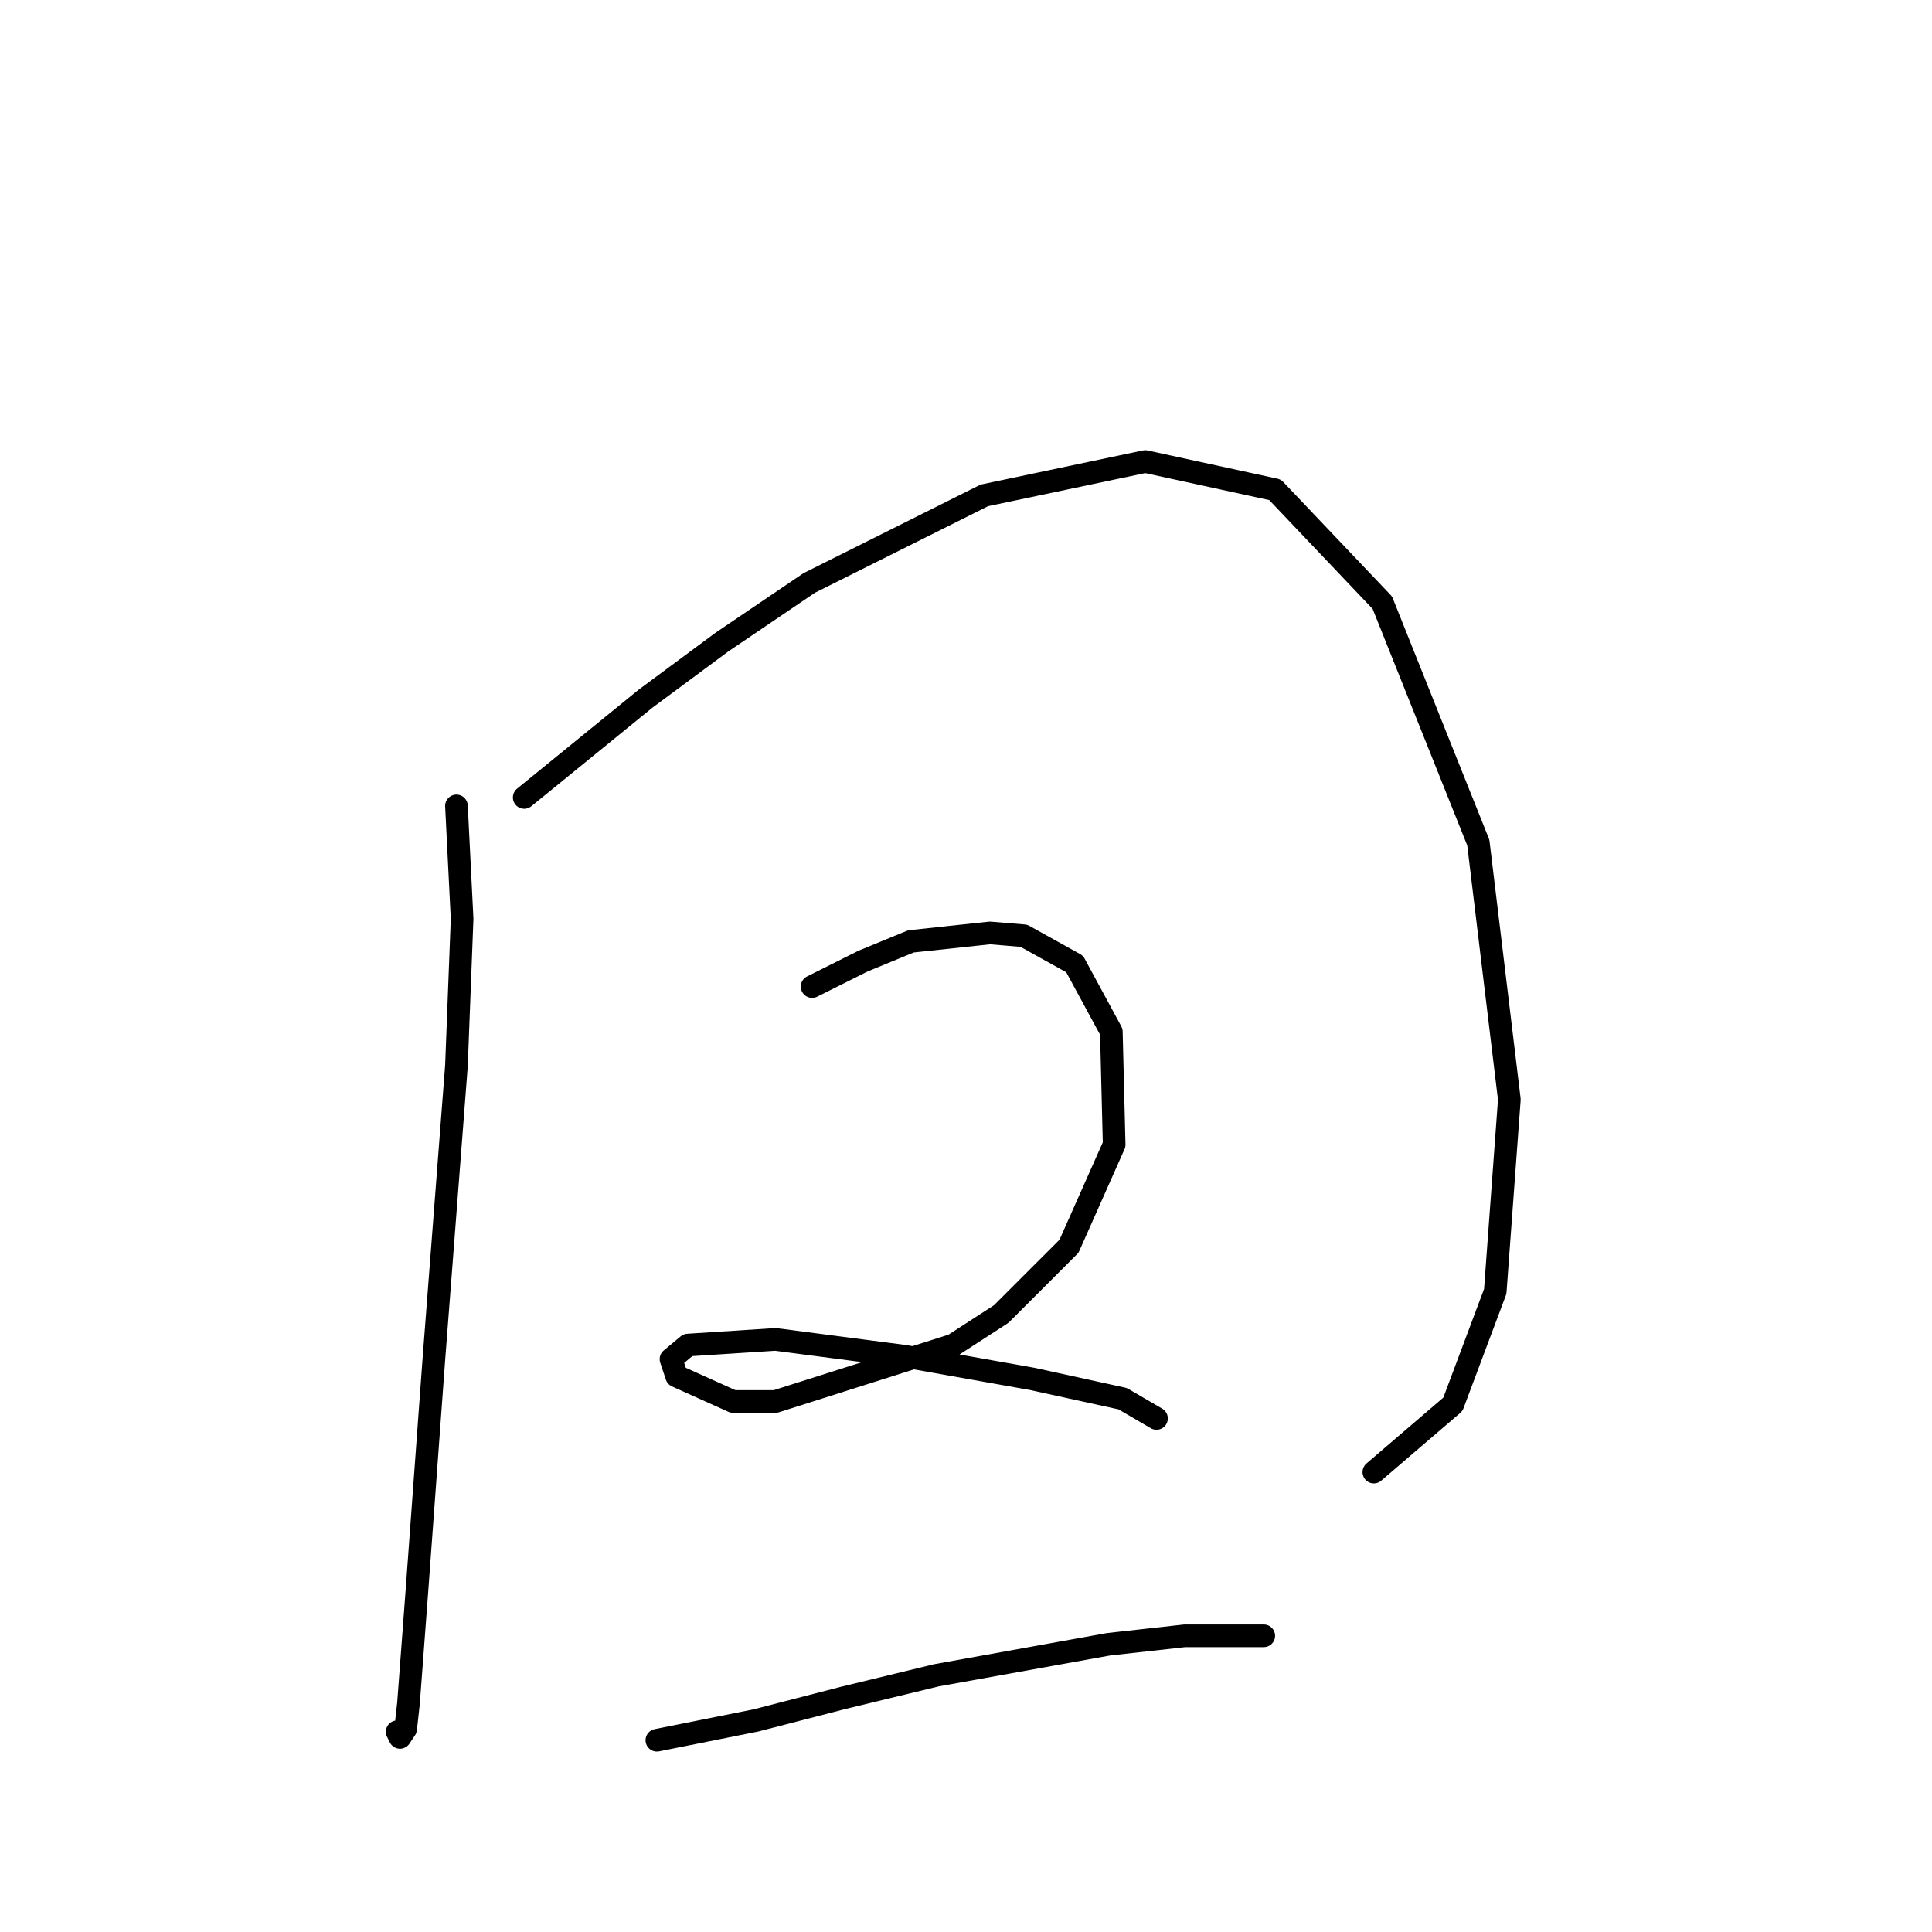 <?xml version="1.0" standalone="no"?>
    <svg width="256" height="256" xmlns="http://www.w3.org/2000/svg" version="1.1">
    <polyline stroke="black" stroke-width="3" stroke-linecap="round" fill="transparent" stroke-linejoin="round" points="60.482 106.787 61.231 121.748 60.482 141.198 57.49 180.097 55.246 210.767 54.124 225.728 53.75 229.095 53.002 230.217 52.628 229.469 52.628 229.469 " />
        <polyline stroke="black" stroke-width="3" stroke-linecap="round" fill="transparent" stroke-linejoin="round" points="69.459 105.665 85.542 92.574 95.641 85.093 107.236 77.238 130.426 65.643 151.746 61.155 168.951 64.895 183.165 79.856 195.882 111.649 199.996 145.686 198.126 171.12 192.515 186.081 182.042 195.058 182.042 195.058 " />
        <polyline stroke="black" stroke-width="3" stroke-linecap="round" fill="transparent" stroke-linejoin="round" points="107.61 130.725 114.343 127.358 120.701 124.74 131.174 123.618 135.663 123.992 142.395 127.732 147.258 136.709 147.632 151.67 141.647 165.135 132.67 174.112 126.312 178.227 102.748 185.707 97.137 185.707 89.657 182.341 88.909 180.097 91.153 178.227 102.748 177.478 119.953 179.723 136.785 182.715 148.754 185.333 153.242 187.951 153.242 187.951 " />
        <polyline stroke="black" stroke-width="3" stroke-linecap="round" fill="transparent" stroke-linejoin="round" points="87.039 230.591 100.13 227.973 111.725 224.98 124.068 221.988 146.884 217.874 156.982 216.752 167.455 216.752 167.455 216.752 " />
        </svg>